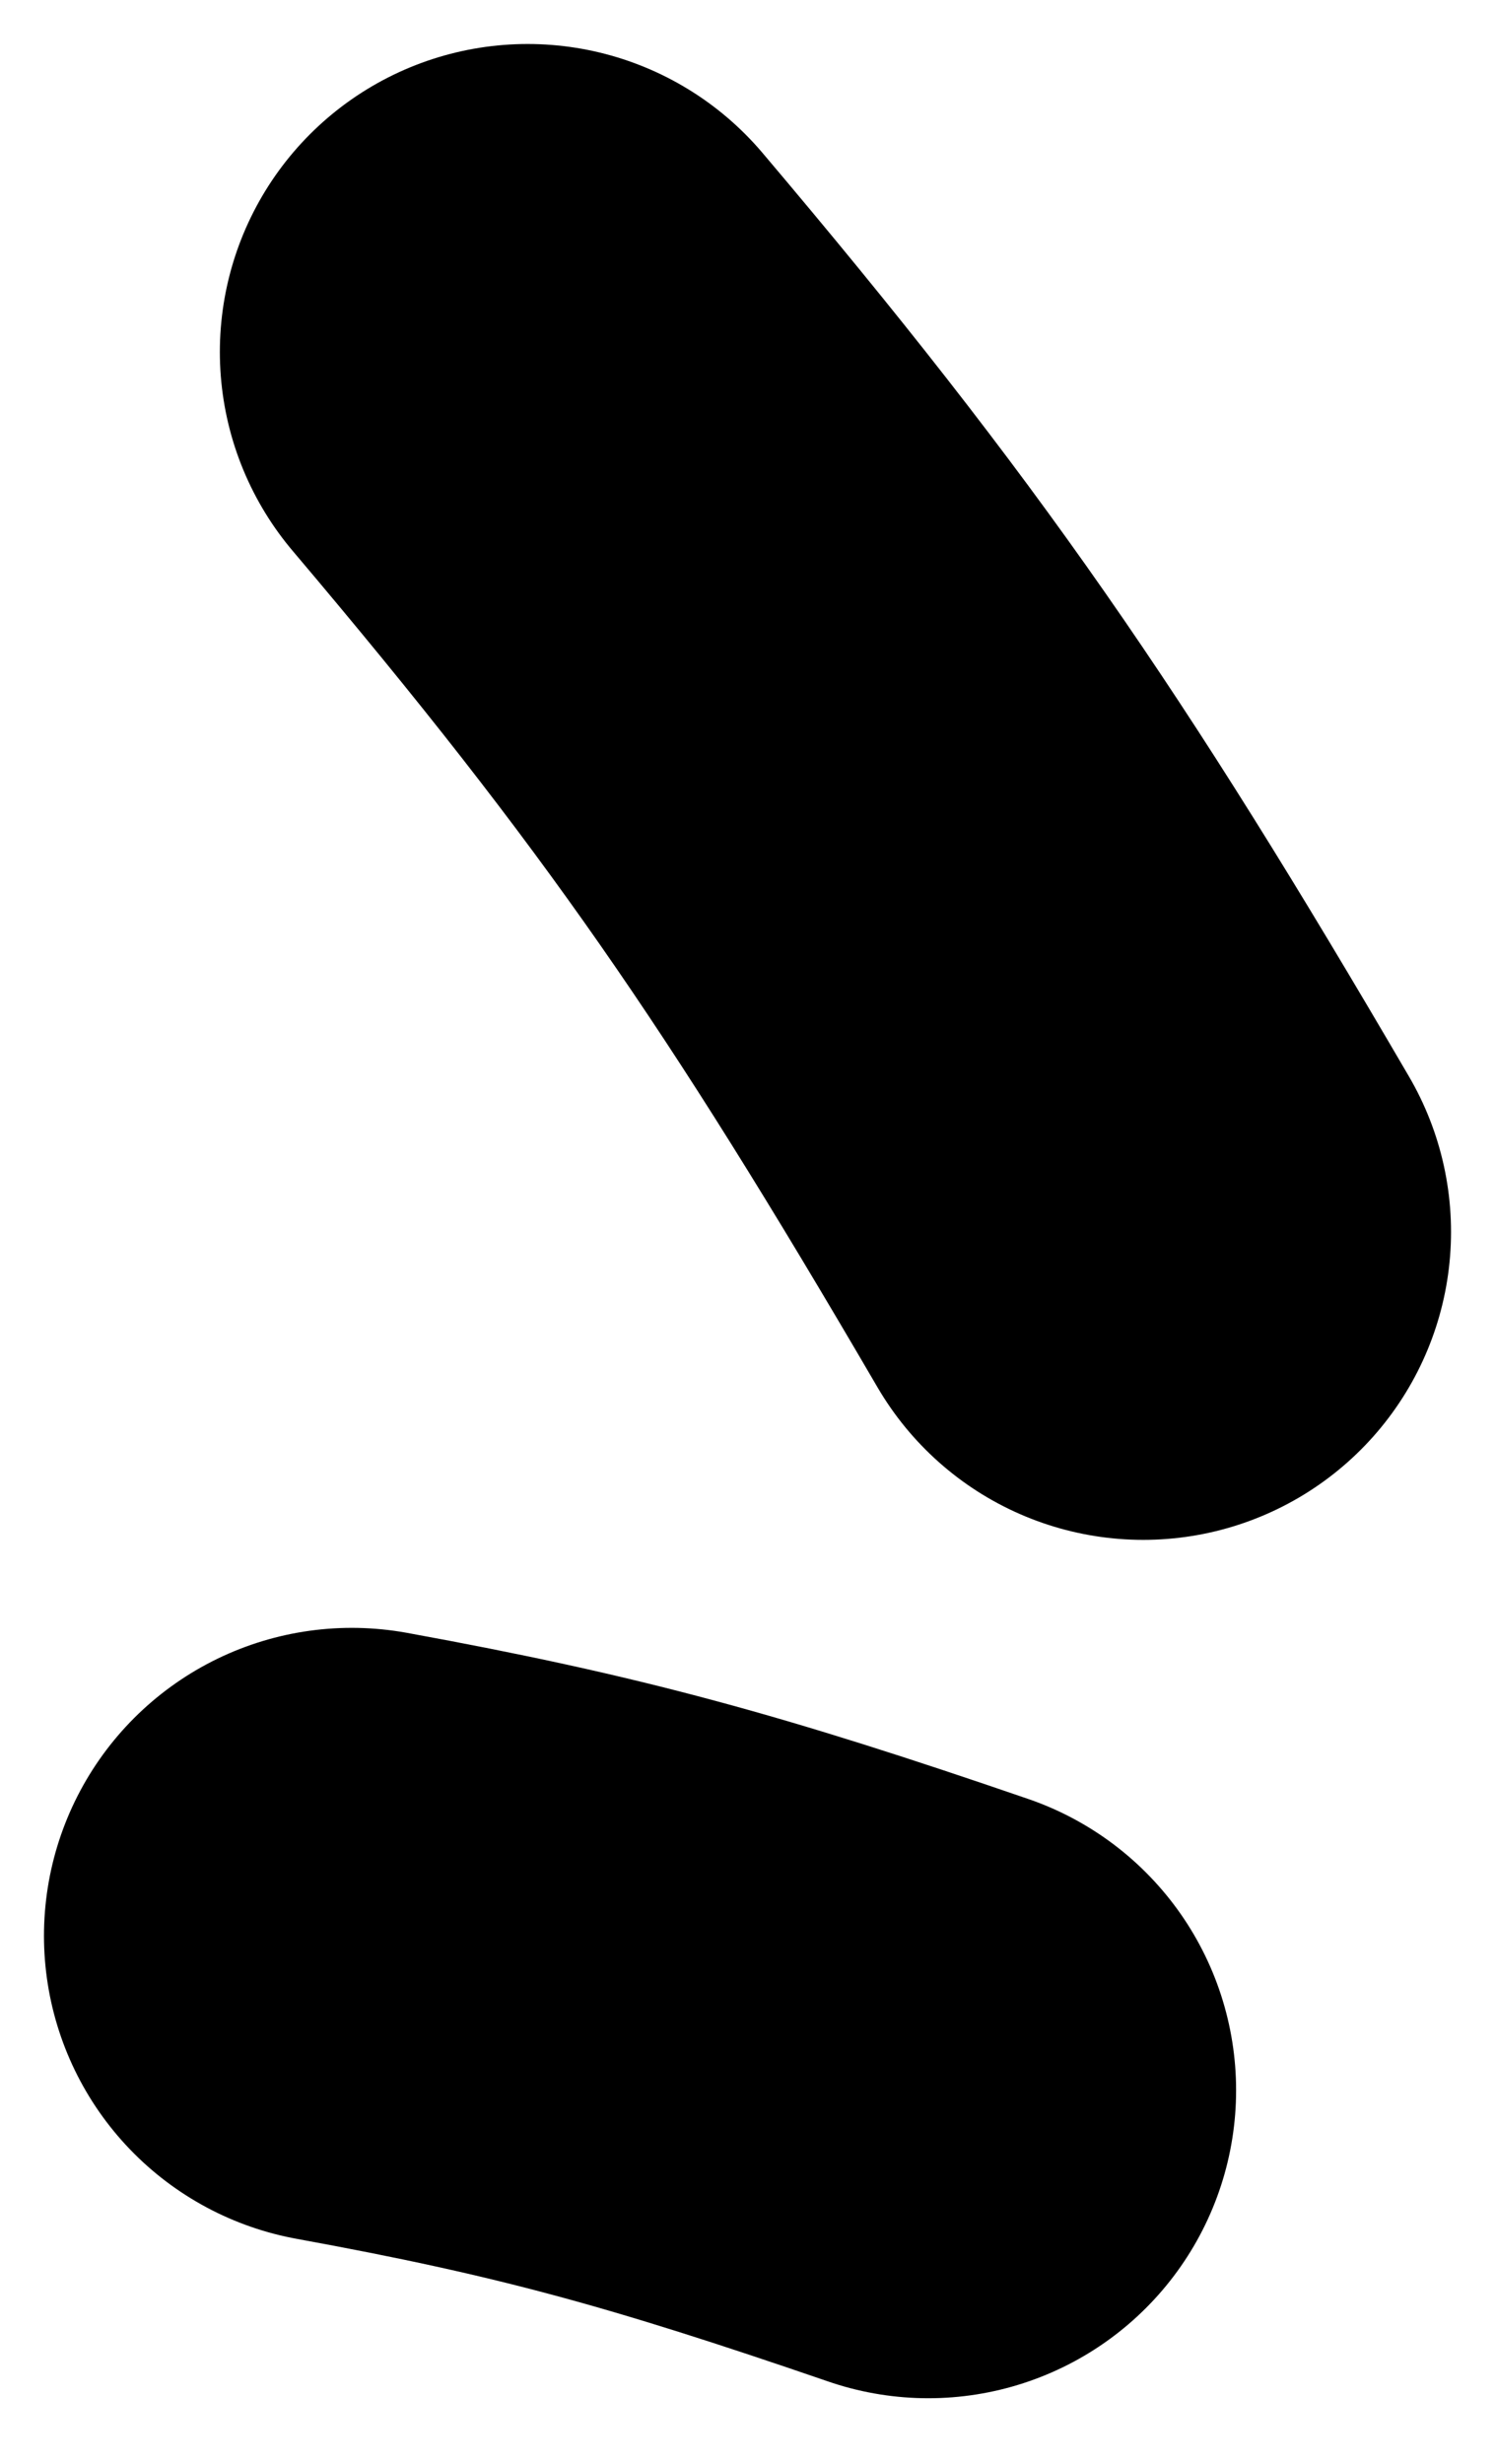 <svg width="17" height="28" viewBox="0 0 17 28" fill="none" xmlns="http://www.w3.org/2000/svg">
<path d="M13 14C10.52 9.754 9.001 7.544 6 4" stroke="black" stroke-width="7" stroke-linecap="round"/>
<path d="M10.556 23.755C7.918 22.849 6.478 22.452 4 22" stroke="black" stroke-width="7" stroke-linecap="round"/>
</svg>
